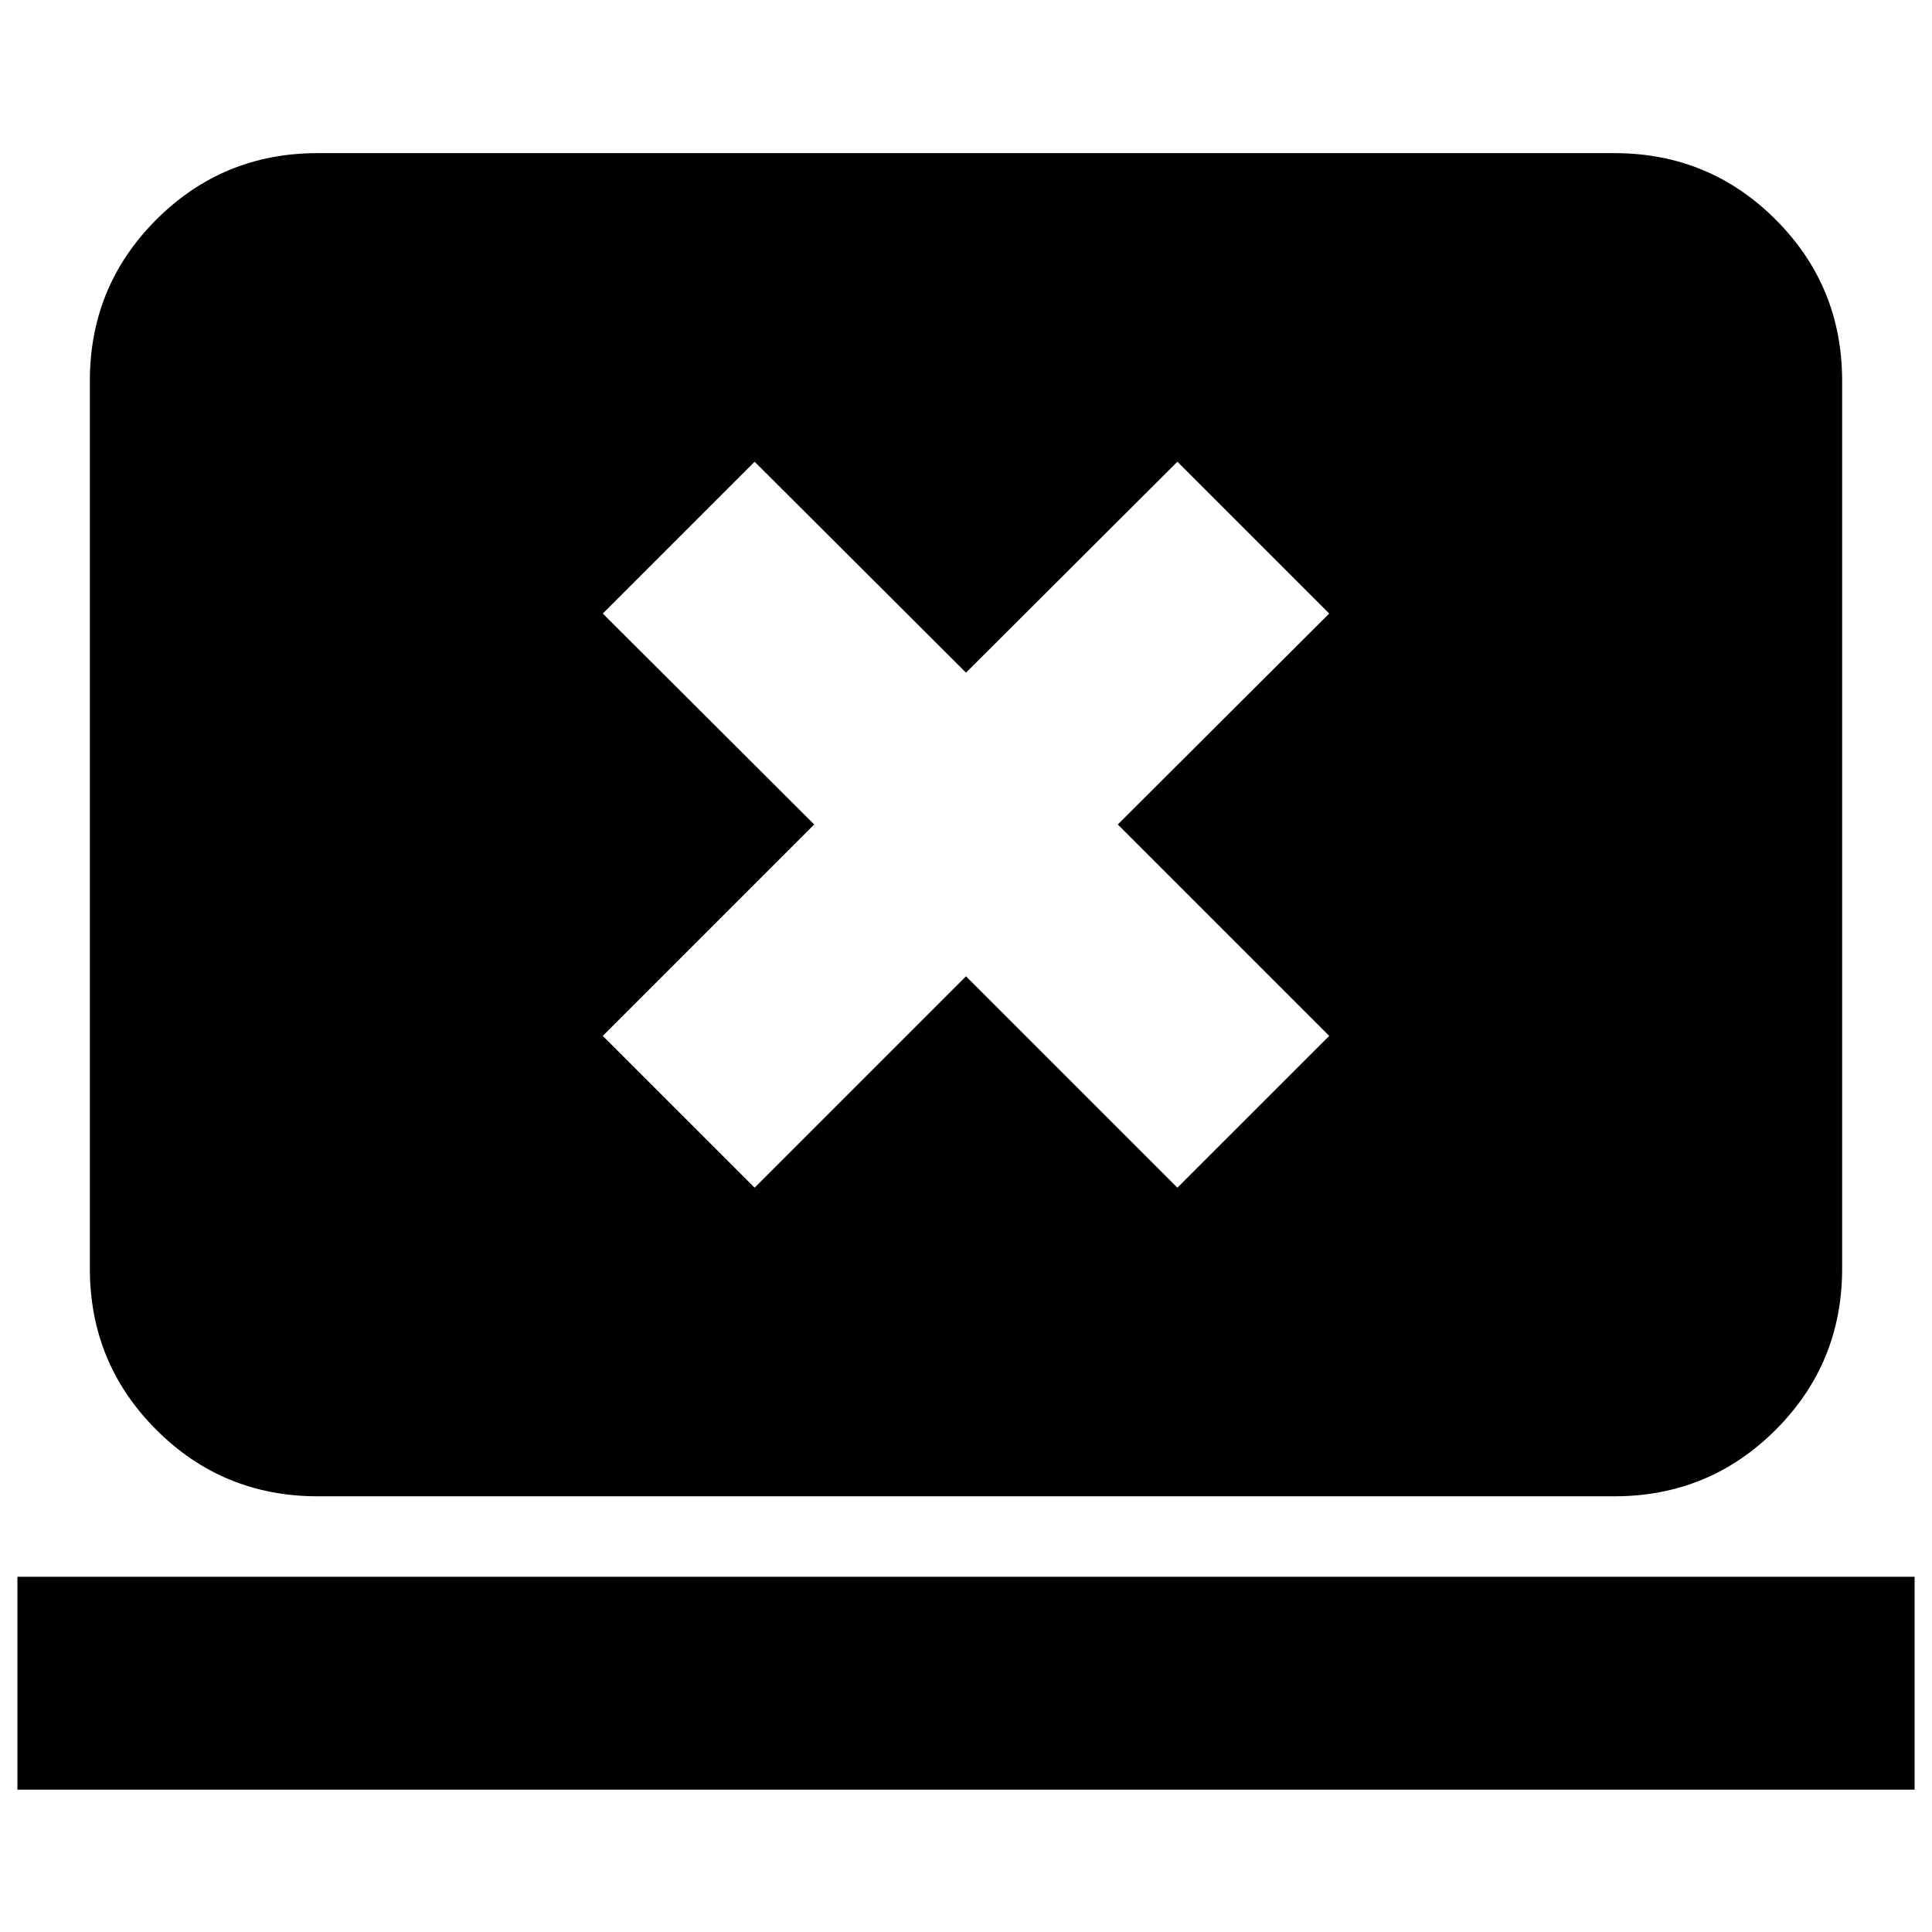 <svg xmlns="http://www.w3.org/2000/svg" height="24" viewBox="0 -960 960 960" width="24"><path d="M8.65-70.74V-176.5h942.7v105.76H8.65ZM157.83-216.5q-47.11 0-80.15-33.03-33.03-33.04-33.03-80.14v-441.07q0-47.11 33.03-80.14 33.04-33.03 80.15-33.03h644.34q47.11 0 80.15 33.03 33.03 33.03 33.03 80.14v441.07q0 47.1-33.03 80.14-33.04 33.03-80.15 33.03H157.83Zm217.13-153.35L480-474.89l105.04 105.04 75.44-75.43-105.05-105.05 105.05-104.8-75.44-75.44L480-625.76 374.96-730.57l-75.44 75.44 105.05 104.8-105.05 105.05 75.44 75.43Z"/></svg>